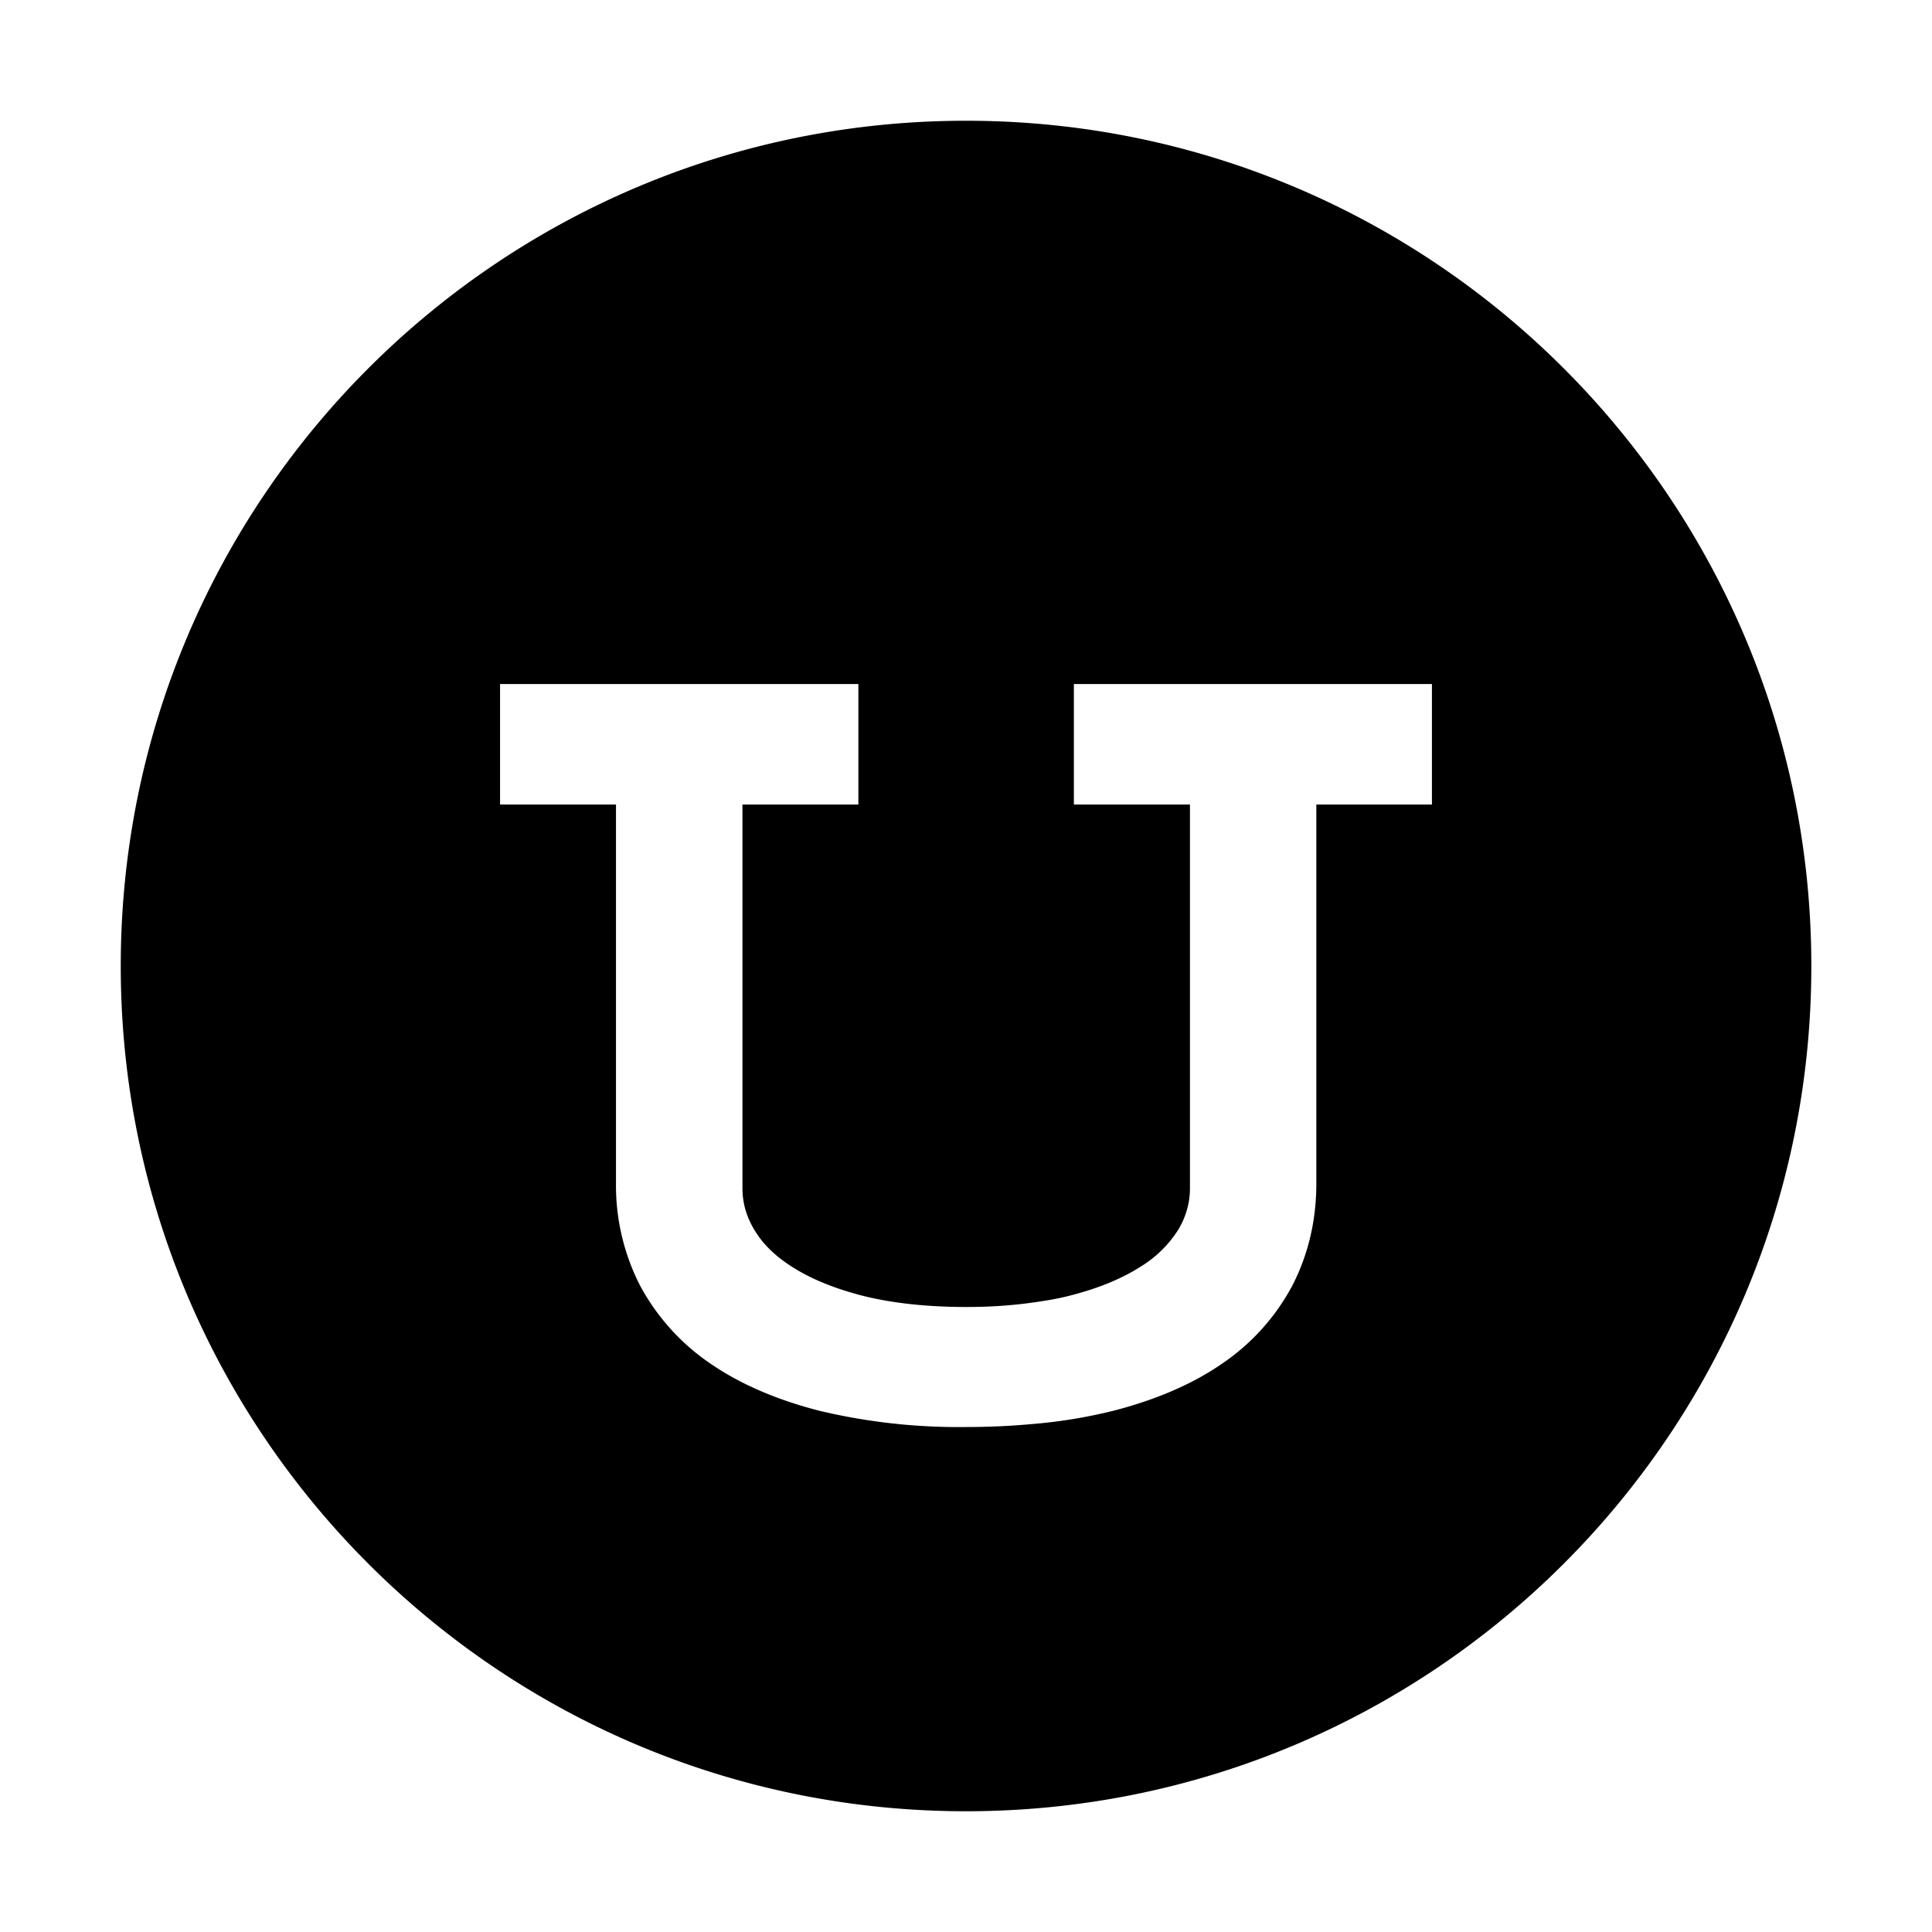 <svg aria-hidden="true" aria-label="Uc Glyph" class="d-svg d-svg--system d-svg__ucGlyph" viewBox="0 0 24 24"><path fill-rule="evenodd" clip-rule="evenodd" d="M12 1.5C6.201 1.5 1.5 6.202 1.5 12 1.5 17.8 6.201 22.5 12 22.5c5.8 0 10.501-4.701 10.501-10.5C22.501 6.203 17.8 1.5 12 1.5zm5.79 8.494h-1.438v4.709c0 .454-.099.876-.293 1.257a2.706 2.706 0 01-.871.975c-.367.256-.827.454-1.365.592a6.318 6.318 0 01-.967.16 8.99 8.99 0 01-.85.04 7.463 7.463 0 01-1.819-.2c-.536-.136-.998-.336-1.368-.592a2.736 2.736 0 01-.873-.975 2.729 2.729 0 01-.294-1.257V9.994h-1.44V8.497h4.451v1.497h-1.44v4.765c0 .183.048.352.146.515.102.174.259.33.474.465.231.148.524.268.88.359.36.09.794.138 1.282.138.308 0 .59-.021.85-.059.15-.021.294-.046.427-.08.355-.09.648-.21.88-.358a1.44 1.44 0 00.476-.465c.096-.163.144-.332.144-.515V9.994H13.34V8.497h4.448v1.497z"/></svg>